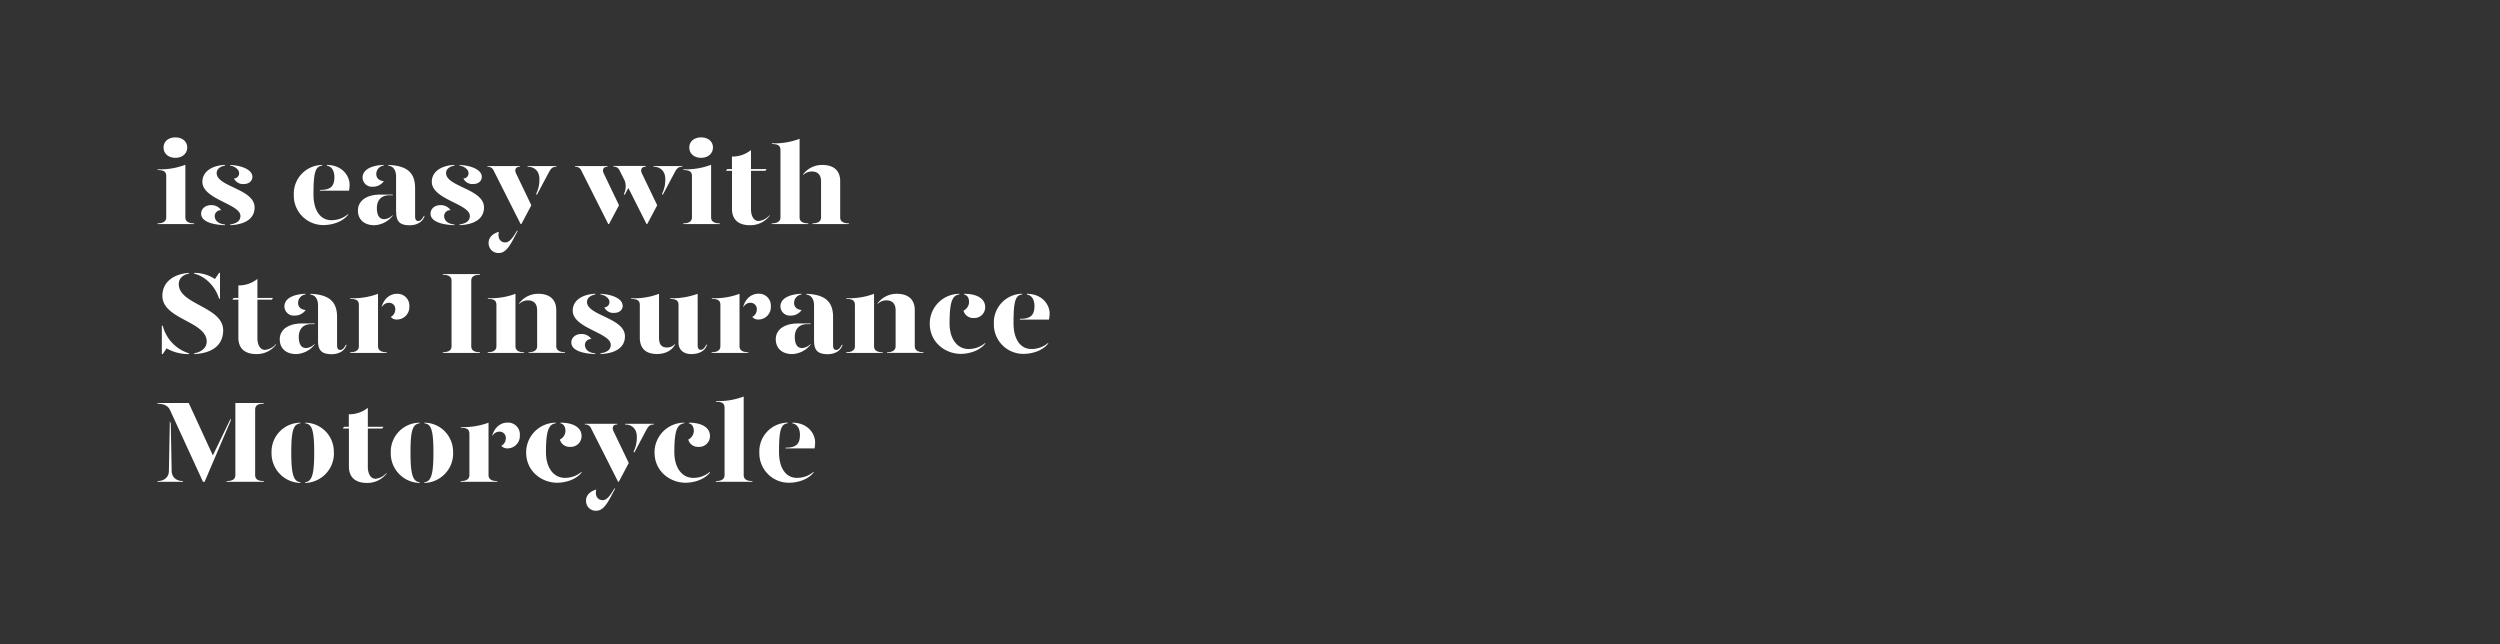 <svg id="Layer_1" data-name="Layer 1" xmlns="http://www.w3.org/2000/svg" viewBox="0 0 970 250"><rect x="0" y="0" width="970" height="250" fill="#333333" stroke="none"/><defs><style>.cls-1{fill:#fff;}.cls-2{fill:none;}</style></defs><title>Artboard 1 copy 3</title><path class="cls-1" d="M61.17,65.69a27.42,27.42,0,0,0,10.75-1.76V84.36c0,1.13.68,2.3,3.38,2.3v.27H61.13v-.27c2.69,0,3.37-1.17,3.37-2.3v-16c0-1.62-.77-2.38-3.33-2.38Zm2.3-8.46c0-2.34,1.88-3.92,4.58-3.92s4.59,1.58,4.59,3.92-1.89,4-4.59,4S63.47,59.61,63.47,57.23Z"/><path class="cls-1" d="M85.83,81.57a2.3,2.3,0,0,0-2.52,2.25c0,1.31.9,3,4,3.28v.28c-6-.23-9.27-1.85-9.27-4.46,0-2.07,1.8-3.33,3.83-3.33A4.6,4.6,0,0,1,85.83,81.57Zm1.48-17.32c-1.66.31-3.28,1.17-3.24,3,.14,5.22,14.72,6.08,14.72,13.23,0,4.36-3.69,6.66-9.5,6.89V87.1c1.89-.31,4-1,4-3.32,0-4.68-14.76-6.39-14.76-13.23,0-4,3.73-6.35,8.77-6.57Zm10.62,4.36c0,1.4-1.08,2.79-3.33,2.79a3.85,3.85,0,0,1-3.82-2.16,2,2,0,0,0,2-2.11c0-1.35-1.71-2.66-3.51-2.88V64C94.38,64.25,97.93,66.09,97.93,68.61Z"/><path class="cls-1" d="M114,75.59A11.14,11.14,0,0,1,125,64v.27c-2.65.31-3.37,2.56-3.37,11.16,0,6.48,2.88,10,6.88,10a9.8,9.8,0,0,0,6.57-2.38v.27c-2.34,3-6.61,4-9.54,4A11.41,11.41,0,0,1,114,75.59Zm10.12-1.89c4,0,5.63-1.26,5.63-5,0-2.16-.9-4.14-2.93-4.41V64c5.94,0,8.82,4.23,8.82,7.65a13.85,13.85,0,0,1-.22,2.34h-11.3Z"/><path class="cls-1" d="M138.88,81.62c.05-3.92,3.6-6.12,8.64-6.12h4.86v.27H151c-3.24,0-4.77,2.11-4.77,4.9,0,2.47.72,4.37,2.84,4.37a4.93,4.93,0,0,0,3.28-1.58v.27a9.56,9.56,0,0,1-7.15,3.65C141.4,87.38,138.84,85.22,138.88,81.62Zm1.8-12.74c0-2.29,2.07-4.63,8.19-4.9v.27A3.28,3.28,0,0,0,146,67.53c0,1.62,1.13,2.61,2.93,2.75a5.06,5.06,0,0,1-4.32,2.16A3.61,3.61,0,0,1,140.68,68.88Zm13,13.41V68.52c0-2.2-.85-4-3.06-4.27V64c7.47.27,10.44,3.1,10.44,9V83.91c0,1.31.45,1.85,1.26,1.85s1.44-.68,2.16-2h.27c-.72,2.48-3.15,3.65-5.85,3.65C155.35,87.38,153.73,86.12,153.73,82.29Z"/><path class="cls-1" d="M174.84,81.57a2.3,2.3,0,0,0-2.52,2.25c0,1.31.9,3,4,3.28v.28c-6-.23-9.27-1.85-9.27-4.46,0-2.07,1.8-3.33,3.83-3.33A4.6,4.6,0,0,1,174.84,81.57Zm1.48-17.32c-1.66.31-3.28,1.17-3.24,3,.14,5.22,14.72,6.08,14.72,13.23,0,4.36-3.69,6.66-9.5,6.89V87.1c1.89-.31,4-1,4-3.32,0-4.68-14.76-6.39-14.76-13.23,0-4,3.73-6.35,8.77-6.57Zm10.62,4.36c0,1.4-1.08,2.79-3.33,2.79a3.85,3.85,0,0,1-3.82-2.16,2,2,0,0,0,2-2.11c0-1.35-1.71-2.66-3.51-2.88V64C183.39,64.25,186.94,66.09,186.94,68.61Z"/><path class="cls-1" d="M191.58,66.27a2.44,2.44,0,0,0-2.48-1.57v-.27h12.6v.27c-1.57,0-2.2,1.08-1.44,2.65l5.9,12.29-3.87,7.29H202Zm-2,27.9c0-1.94,1.53-3.56,4-4.23a3.35,3.35,0,0,0-.18,1.12c0,1.71.9,3,2.65,3,1.58,0,2.84-1.66,4.55-4.54h.31c-2.47,4.63-4.18,8.64-7.33,8.64A3.74,3.74,0,0,1,189.6,94.17Zm18.45-18.94a12.42,12.42,0,0,0,1.26-5.81c0-2.47-1.4-4.72-4.59-4.72v-.27h11.2v.27c-1.48,0-2.07.58-2.92,2.11l-4.68,8.82Z"/><path class="cls-1" d="M234.28,67.35l5.9,12.29-3.87,7.29H236L225.6,66.27a2.44,2.44,0,0,0-2.48-1.57v-.27h12.6v.27C234.15,64.7,233.52,65.78,234.28,67.35Zm14.81,0L255,79.64l-3.87,7.29h-.27l-7.06-14-1.44,2.7-.27-.4a6.76,6.76,0,0,0,.36-5l-2-4a2.43,2.43,0,0,0-2.47-1.57v-.27h12.6v.27C249,64.7,248.32,65.78,249.09,67.35Zm15.66-2.92v.27c-1.49,0-2.12.58-2.93,2.11l-4.68,8.82-.27-.4a12.3,12.3,0,0,0,1.26-5.81c0-2.47-1.39-4.72-4.59-4.72v-.27Z"/><path class="cls-1" d="M265.15,65.69a27.48,27.48,0,0,0,10.76-1.76V84.36c0,1.13.67,2.3,3.37,2.3v.27H265.11v-.27c2.7,0,3.37-1.17,3.37-2.3v-16c0-1.62-.76-2.38-3.33-2.38Zm2.3-8.46c0-2.34,1.89-3.92,4.59-3.92s4.59,1.58,4.59,3.92-1.89,4-4.59,4S267.45,59.61,267.45,57.23Z"/><path class="cls-1" d="M298.63,83.46v.27a9.41,9.41,0,0,1-7.69,3.65c-4.05,0-6.93-1.85-6.93-6.35V66.27h-2.34l.49-.67H284V60.74a11.42,11.42,0,0,0,7.38-2.52V65.6h6.07l-.49.67h-5.58v14.9c0,2.25.85,4.59,3,4.59A6.6,6.6,0,0,0,298.63,83.46Z"/><path class="cls-1" d="M310.24,84.36c0,1.13.68,2.3,3.38,2.3v.27H299.44v-.27c2.7,0,3.38-1.17,3.38-2.3V58.26c0-1.62-.77-2.38-3.33-2.38v-.27a27.42,27.42,0,0,0,10.75-1.76Zm15.75-14v14c0,1.13.68,2.3,3.38,2.3v.27H315.24v-.27c2.65,0,3.33-1.17,3.33-2.3v-14c0-2.52-1.31-3.82-3.56-3.82a4.79,4.79,0,0,0-3.42,1.39v-.27A9.19,9.19,0,0,1,319.06,64C323.11,64,326,65.87,326,70.32Z"/><path class="cls-1" d="M73.36,137.1v.28a17,17,0,0,1-8.72-2.21l-1.49,2.21h-.36v-11h.36A15.09,15.09,0,0,0,73.36,137.1Zm13.23-8.95c0,5.81-4.32,8.95-11.29,9.23v-.28c2.47-.44,4.9-1.88,4.9-4.58,0-7.88-17.19-8.6-17.19-17.73,0-5.4,4.37-8.51,10.35-8.91v.27c-2.07.36-4,1.66-4,4.14C69.4,118.16,86.59,119,86.59,128.15Zm-11.29-22v-.27a14.53,14.53,0,0,1,8.1,2.38L85,105.88h.36v10H85C83.58,111.14,79.71,107.23,75.3,106.15Z"/><path class="cls-1" d="M107.11,133.46v.27a9.41,9.41,0,0,1-7.69,3.65c-4,0-6.93-1.85-6.93-6.35V116.27H90.15l.49-.67h1.85v-4.86a11.42,11.42,0,0,0,7.38-2.52v7.38h6.07l-.49.67H99.87v14.9c0,2.25.85,4.59,3,4.59A6.6,6.6,0,0,0,107.11,133.46Z"/><path class="cls-1" d="M108.55,131.62c0-3.92,3.6-6.12,8.64-6.12h4.86v.27H120.7c-3.24,0-4.77,2.11-4.77,4.9,0,2.47.72,4.37,2.84,4.37a4.93,4.93,0,0,0,3.28-1.58v.27a9.56,9.56,0,0,1-7.15,3.65C111.07,137.38,108.51,135.22,108.55,131.62Zm1.8-12.74c0-2.29,2.07-4.63,8.19-4.9v.27a3.28,3.28,0,0,0-2.88,3.28c0,1.62,1.13,2.61,2.93,2.75a5.06,5.06,0,0,1-4.32,2.16A3.61,3.61,0,0,1,110.35,118.88Zm13.05,13.41V118.52c0-2.2-.85-4-3.06-4.27V114c7.47.27,10.44,3.1,10.44,9v10.93c0,1.31.45,1.85,1.26,1.85s1.44-.68,2.16-2h.27c-.72,2.48-3.15,3.65-5.85,3.65C125,137.38,123.4,136.12,123.4,132.29Z"/><path class="cls-1" d="M146.67,134.36c0,1.13.67,2.3,3.37,2.3v.27H135.87v-.27c2.7,0,3.37-1.17,3.37-2.3v-16c0-1.62-.76-2.39-3.33-2.39v-.27A27.66,27.66,0,0,0,146.67,114Zm12.15-15.52a4.82,4.82,0,0,1-4.64,5.13,3,3,0,0,1-2.56-1,3.3,3.3,0,0,0,1.75-3.06,2.38,2.38,0,0,0-2.52-2.43,3.09,3.09,0,0,0-2.7,1.71v-.36C149,116,151.21,114,154,114A4.57,4.57,0,0,1,158.82,118.84Z"/><path class="cls-1" d="M171.82,136.66c2.7,0,3.38-1.08,3.38-2.3V108.89c0-1.21-.68-2.29-3.38-2.29v-.27h14.4v.27c-2.7,0-3.37,1.08-3.37,2.29v25.47c0,1.22.67,2.3,3.37,2.3v.27h-14.4Z"/><path class="cls-1" d="M189.24,136.66c2.7,0,3.37-1.17,3.37-2.3v-16c0-1.62-.76-2.39-3.33-2.39v-.27A27.66,27.66,0,0,0,200,114v20.38c0,1.13.67,2.3,3.37,2.3v.27H189.24Zm15.84,0c2.65,0,3.33-1.17,3.33-2.3v-14c0-2.52-1.31-3.82-3.56-3.82a4.79,4.79,0,0,0-3.42,1.39v-.27A9.19,9.19,0,0,1,208.9,114c4,0,6.93,1.89,6.93,6.34v14c0,1.13.68,2.3,3.38,2.3v.27H205.08Z"/><path class="cls-1" d="M229.47,131.57a2.3,2.3,0,0,0-2.52,2.25c0,1.31.9,3,4,3.28v.28c-6-.23-9.27-1.85-9.27-4.46,0-2.07,1.8-3.33,3.83-3.33A4.6,4.6,0,0,1,229.47,131.57ZM231,114.25c-1.66.31-3.28,1.17-3.24,3,.14,5.22,14.72,6.08,14.72,13.23,0,4.36-3.69,6.66-9.5,6.89v-.28c1.89-.31,4-1,4-3.32,0-4.68-14.76-6.39-14.76-13.23,0-4,3.73-6.35,8.77-6.57Zm10.62,4.36c0,1.4-1.08,2.79-3.33,2.79a3.85,3.85,0,0,1-3.82-2.16,2,2,0,0,0,2-2.11c0-1.35-1.71-2.66-3.51-2.88V114C238,114.25,241.57,116.09,241.57,118.61Z"/><path class="cls-1" d="M255.7,131c0,2.52.86,3.82,3.11,3.82a3.94,3.94,0,0,0,3.1-1.39v.27c-1,1.94-3.33,3.65-7,3.65-4.05,0-6.66-1.89-6.66-6.35V118.39c0-1.62-.77-2.39-3.33-2.39v-.27A27.61,27.61,0,0,0,255.7,114Zm15,2.88c0,1.31.4,1.85,1.21,1.85s1.44-.68,2.16-2h.27c-.72,2.48-3.15,3.65-6.12,3.65-3.15,0-4.95-1.8-4.95-4.41V118.39c0-1.62-.76-2.39-3.19-2.39v-.27A29.36,29.36,0,0,0,270.69,114Z"/><path class="cls-1" d="M286.93,134.36c0,1.13.68,2.3,3.38,2.3v.27H276.13v-.27c2.7,0,3.38-1.17,3.38-2.3v-16c0-1.62-.77-2.39-3.33-2.39v-.27A27.61,27.61,0,0,0,286.93,114Zm12.15-15.52a4.81,4.81,0,0,1-4.63,5.13,3.07,3.07,0,0,1-2.57-1,3.29,3.29,0,0,0,1.76-3.06,2.39,2.39,0,0,0-2.52-2.43,3.07,3.07,0,0,0-2.7,1.71v-.36c.85-2.88,3.06-4.86,5.85-4.86A4.57,4.57,0,0,1,299.08,118.84Z"/><path class="cls-1" d="M301,131.62c0-3.92,3.6-6.12,8.64-6.12h4.86v.27h-1.35c-3.24,0-4.77,2.11-4.77,4.9,0,2.47.72,4.37,2.83,4.37a5,5,0,0,0,3.29-1.58v.27a9.59,9.59,0,0,1-7.16,3.65C303.54,137.38,301,135.22,301,131.62Zm1.8-12.74c0-2.29,2.07-4.63,8.19-4.9v.27a3.28,3.28,0,0,0-2.88,3.28c0,1.62,1.12,2.61,2.92,2.75a5,5,0,0,1-4.32,2.16A3.61,3.61,0,0,1,302.82,118.88Zm13.05,13.41V118.52c0-2.2-.86-4-3.06-4.27V114c7.47.27,10.44,3.1,10.44,9v10.93c0,1.31.45,1.85,1.26,1.85s1.44-.68,2.16-2h.27c-.72,2.48-3.15,3.65-5.85,3.65C317.49,137.38,315.87,136.12,315.87,132.29Z"/><path class="cls-1" d="M328.33,136.66c2.7,0,3.38-1.17,3.38-2.3v-16c0-1.62-.77-2.39-3.33-2.39v-.27A27.61,27.61,0,0,0,339.13,114v20.38c0,1.13.68,2.3,3.38,2.3v.27H328.33Zm15.84,0c2.66,0,3.33-1.17,3.33-2.3v-14c0-2.52-1.3-3.82-3.55-3.82a4.79,4.79,0,0,0-3.42,1.39v-.27A9.18,9.18,0,0,1,348,114c4.05,0,6.93,1.89,6.93,6.34v14c0,1.13.67,2.3,3.37,2.3v.27H344.17Z"/><path class="cls-1" d="M372.25,114.25c-2.65.31-3.82,2.56-3.82,11.16,0,6.48,3.28,10,7.29,10a9.83,9.83,0,0,0,6.57-2.38v.27c-2.34,3-6.62,4-9.54,4-5.76,0-12-4.24-12-11.79A11.53,11.53,0,0,1,372.25,114Zm10,4.81a4.18,4.18,0,0,1-4.5,4.32,3.83,3.83,0,0,1-3.91-2.83,3.9,3.9,0,0,0,2.16-3.29c0-1-.27-2.65-1.94-3V114C380,114,382.24,116.5,382.24,119.06Z"/><path class="cls-1" d="M385.62,125.59a11.14,11.14,0,0,1,11-11.61v.27c-2.65.31-3.37,2.56-3.37,11.16,0,6.48,2.88,10,6.88,10a9.8,9.8,0,0,0,6.57-2.38v.27c-2.34,3-6.61,4-9.54,4A11.41,11.41,0,0,1,385.62,125.59Zm10.12-1.89c4,0,5.63-1.26,5.63-5,0-2.16-.9-4.14-2.93-4.41V114c5.94,0,8.82,4.23,8.82,7.65A13.85,13.85,0,0,1,407,124h-11.3Z"/><path class="cls-1" d="M89.52,163.21,79.39,186.93h-.63l-12.87-28c-.71-1.53-2.47-2.29-4.76-2.29v-.27h12.1l9.36,20.34,6.93-14.36ZM71,186.66v.27H61.13v-.27c3,0,4.36-1.89,4.4-3.78l.36-19.44.36.81.36,18.63C66.66,184.81,68.05,186.66,71,186.66Zm28-27.77v25.47c0,1.22.67,2.3,3.37,2.3v.27H87.94v-.27c2.7,0,3.38-1.08,3.38-2.3v-28h11v.27C99.64,156.6,99,157.68,99,158.89Z"/><path class="cls-1" d="M116.56,164.25c-2.65.31-3.55,2.56-3.55,11.34,0,8.46.9,11.25,3.55,11.51v.28a11.47,11.47,0,0,1-11.2-11.79A11.27,11.27,0,0,1,116.56,164Zm13,11.34a11.46,11.46,0,0,1-11.16,11.79v-.28c2.66-.26,3.51-3.1,3.51-11.51,0-8.82-.9-11.07-3.51-11.34V164A11.21,11.21,0,0,1,129.52,175.59Z"/><path class="cls-1" d="M150,183.46v.27a9.41,9.41,0,0,1-7.69,3.65c-4,0-6.93-1.85-6.93-6.35V166.27H133l.49-.67h1.85v-4.86a11.42,11.42,0,0,0,7.38-2.52v7.38h6.07l-.49.67h-5.58v14.9c0,2.25.85,4.59,3,4.59A6.6,6.6,0,0,0,150,183.46Z"/><path class="cls-1" d="M162.82,164.25c-2.65.31-3.55,2.56-3.55,11.34,0,8.46.9,11.25,3.55,11.51v.28a11.47,11.47,0,0,1-11.2-11.79A11.27,11.27,0,0,1,162.82,164Zm13,11.34a11.46,11.46,0,0,1-11.16,11.79v-.28c2.66-.26,3.51-3.1,3.51-11.51,0-8.82-.9-11.07-3.51-11.34V164A11.21,11.21,0,0,1,175.78,175.59Z"/><path class="cls-1" d="M189.55,184.36c0,1.13.68,2.3,3.38,2.3v.27H178.75v-.27c2.7,0,3.38-1.17,3.38-2.3v-16c0-1.62-.77-2.39-3.33-2.39v-.27A27.61,27.61,0,0,0,189.55,164Zm12.15-15.52a4.81,4.81,0,0,1-4.63,5.13,3.07,3.07,0,0,1-2.57-1,3.29,3.29,0,0,0,1.76-3.06,2.39,2.39,0,0,0-2.52-2.43,3.07,3.07,0,0,0-2.7,1.71v-.36c.85-2.88,3.06-4.86,5.85-4.86A4.57,4.57,0,0,1,201.7,168.84Z"/><path class="cls-1" d="M215.65,164.25c-2.65.31-3.82,2.56-3.82,11.16,0,6.48,3.28,10,7.29,10a9.83,9.83,0,0,0,6.57-2.38v.27c-2.34,3-6.62,4-9.54,4-5.76,0-12-4.24-12-11.79A11.53,11.53,0,0,1,215.65,164Zm10,4.81a4.18,4.18,0,0,1-4.5,4.32,3.83,3.83,0,0,1-3.91-2.83,3.9,3.9,0,0,0,2.16-3.29c0-1-.27-2.65-1.94-3V164C223.35,164,225.64,166.5,225.64,169.06Z"/><path class="cls-1" d="M229.38,166.27a2.44,2.44,0,0,0-2.48-1.57v-.27h12.6v.27c-1.57,0-2.2,1.08-1.44,2.65l5.9,12.29-3.87,7.29h-.27Zm-2,27.9c0-1.94,1.53-3.56,4-4.23a3.35,3.35,0,0,0-.18,1.12c-.05,1.71.9,3,2.65,3,1.58,0,2.84-1.66,4.55-4.54h.31c-2.47,4.63-4.18,8.64-7.33,8.64A3.74,3.74,0,0,1,227.4,194.17Zm18.45-18.94a12.42,12.42,0,0,0,1.26-5.81c0-2.47-1.4-4.72-4.59-4.72v-.27h11.2v.27c-1.48,0-2.07.58-2.92,2.11l-4.68,8.82Z"/><path class="cls-1" d="M265.47,164.25c-2.66.31-3.83,2.56-3.83,11.16,0,6.48,3.29,10,7.29,10a9.8,9.8,0,0,0,6.57-2.38v.27c-2.34,3-6.61,4-9.54,4-5.76,0-12-4.24-12-11.79A11.52,11.52,0,0,1,265.47,164Zm10,4.81a4.18,4.18,0,0,1-4.5,4.32,3.83,3.83,0,0,1-3.92-2.83,3.9,3.9,0,0,0,2.16-3.29c0-1-.27-2.65-1.93-3V164C273.16,164,275.46,166.5,275.46,169.06Z"/><path class="cls-1" d="M277.8,155.61a27.42,27.42,0,0,0,10.75-1.76v30.51c0,1.13.68,2.3,3.38,2.3v.27H277.75v-.27c2.7,0,3.38-1.17,3.38-2.3v-26.1c0-1.62-.77-2.38-3.33-2.38Z"/><path class="cls-1" d="M294.63,175.59a11.14,11.14,0,0,1,11-11.61v.27c-2.65.31-3.37,2.56-3.37,11.16,0,6.48,2.88,10,6.88,10a9.8,9.8,0,0,0,6.57-2.38v.27c-2.34,3-6.61,4-9.54,4A11.41,11.41,0,0,1,294.63,175.59Zm10.12-1.89c4,0,5.63-1.26,5.63-5,0-2.16-.9-4.14-2.93-4.41V164c5.94,0,8.82,4.23,8.82,7.65a13.85,13.85,0,0,1-.22,2.34h-11.3Z"/><rect class="cls-2" width="970" height="250"/></svg>